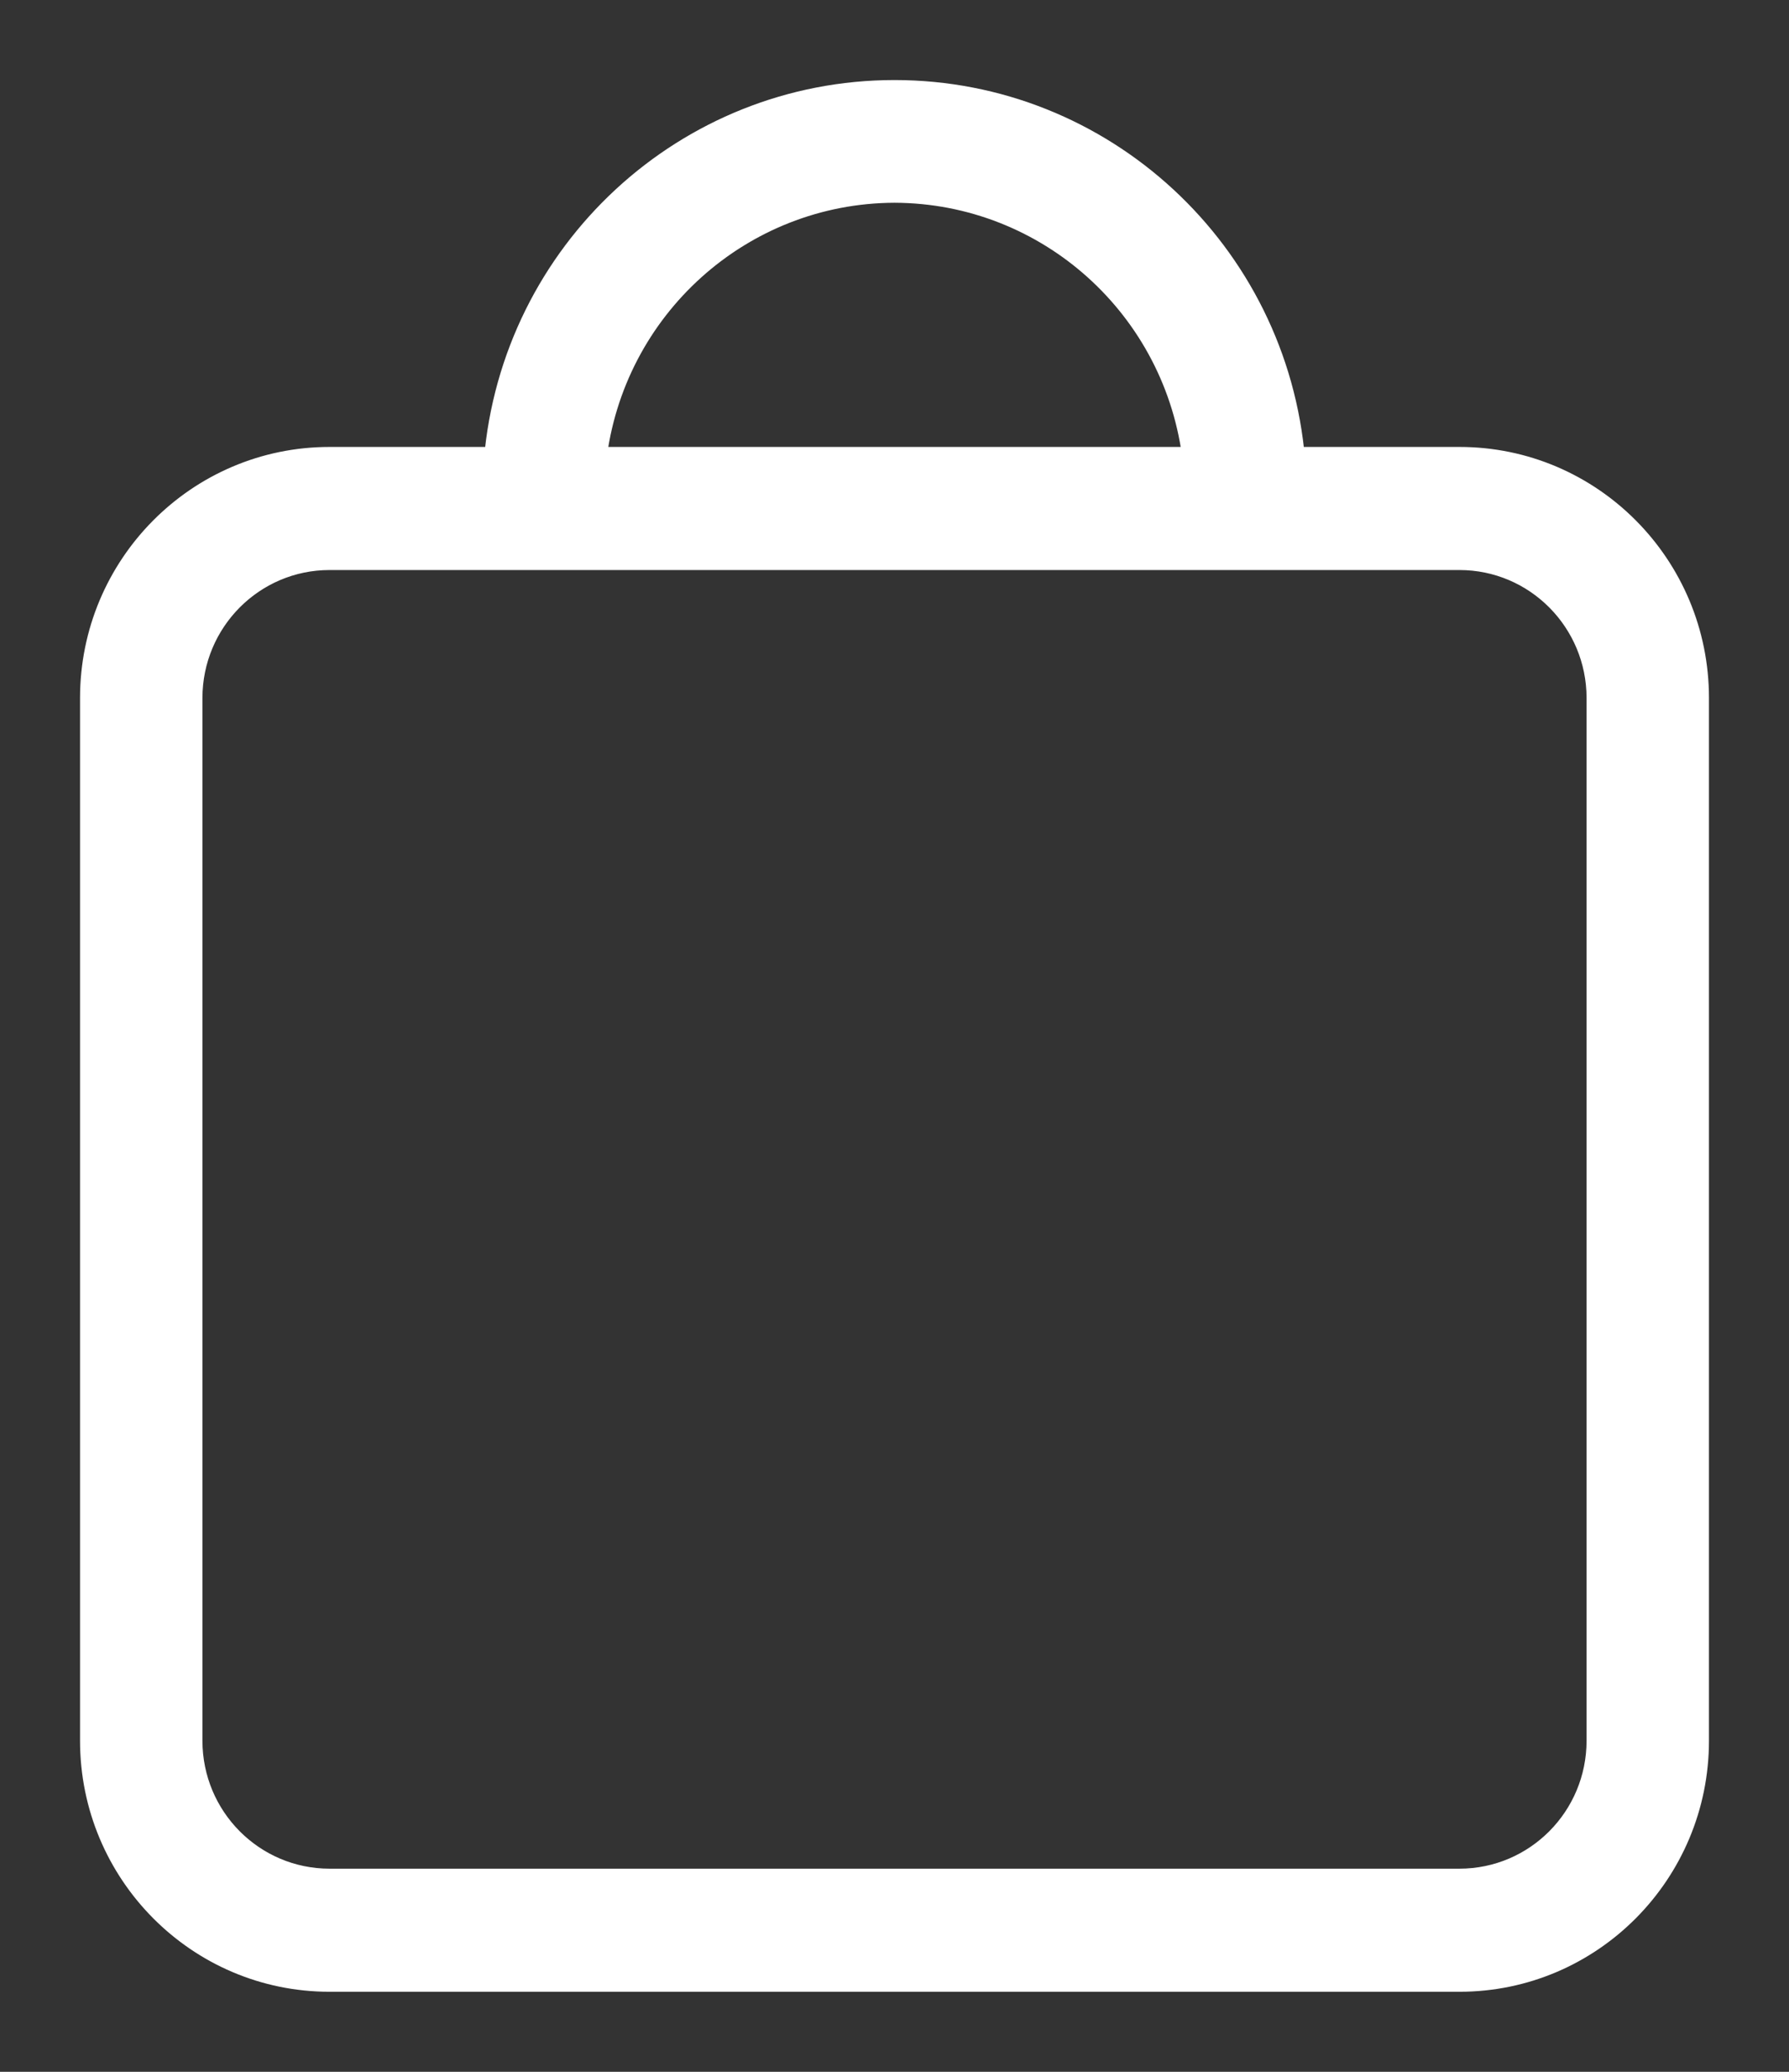 <svg width="19" height="22" viewBox="0 0 19 22" fill="none" xmlns="http://www.w3.org/2000/svg">
<rect x="0" y="0" width="19" height="22" fill="#333333" stroke="none"/>
<path fill-rule="evenodd" clip-rule="evenodd" d="M15.5 4.896H13.712C13.527 2.693 11.697 1 9.5 1C7.303 1 5.473 2.693 5.288 4.896H3.5C2.119 4.896 1 6.023 1 7.412V18.484C1 19.873 2.119 21 3.5 21H15.5C16.881 21 18 19.873 18 18.484V7.412C18 6.023 16.881 4.896 15.5 4.896ZM9.5 2.003C11.145 2.008 12.525 3.251 12.712 4.896H6.288C6.475 3.251 7.855 2.008 9.5 2.003ZM15.5 19.994C16.328 19.994 17 19.318 17 18.484V7.412C17 6.579 16.328 5.903 15.5 5.903H3.5C2.672 5.903 2 6.579 2 7.412V18.484C2 19.318 2.672 19.994 3.5 19.994H15.5Z" fill="white"/>
<path d="M13.712 4.896L13.562 4.909L13.574 5.046H13.712V4.896ZM5.288 4.896V5.046H5.426L5.437 4.909L5.288 4.896ZM12.712 4.896V5.046H12.88L12.861 4.879L12.712 4.896ZM9.5 2.003L9.5 1.853L9.5 1.853L9.5 2.003ZM6.288 4.896L6.139 4.879L6.12 5.046H6.288V4.896ZM13.712 5.046H15.5V4.746H13.712V5.046ZM9.5 1.15C11.618 1.15 13.384 2.783 13.562 4.909L13.861 4.884C13.67 2.604 11.775 0.85 9.5 0.85V1.15ZM5.437 4.909C5.616 2.783 7.382 1.15 9.5 1.15V0.85C7.225 0.85 5.33 2.604 5.139 4.884L5.437 4.909ZM3.5 5.046H5.288V4.746H3.5V5.046ZM1.15 7.412C1.15 6.105 2.203 5.046 3.5 5.046V4.746C2.036 4.746 0.85 5.941 0.85 7.412H1.15ZM1.15 18.484V7.412H0.85V18.484H1.15ZM3.5 20.85C2.203 20.85 1.15 19.791 1.15 18.484H0.85C0.85 19.955 2.036 21.15 3.5 21.15V20.85ZM15.5 20.85H3.5V21.15H15.5V20.85ZM17.85 18.484C17.85 19.791 16.797 20.85 15.5 20.85V21.15C16.965 21.15 18.15 19.955 18.15 18.484H17.85ZM17.85 7.412V18.484H18.15V7.412H17.85ZM15.5 5.046C16.797 5.046 17.85 6.105 17.85 7.412H18.15C18.15 5.941 16.965 4.746 15.5 4.746V5.046ZM12.861 4.879C12.666 3.16 11.222 1.858 9.5 1.853L9.5 2.153C11.068 2.158 12.385 3.343 12.563 4.913L12.861 4.879ZM6.288 5.046H12.712V4.746H6.288V5.046ZM9.5 1.853C7.778 1.858 6.334 3.16 6.139 4.879L6.437 4.913C6.615 3.343 7.933 2.158 9.5 2.153L9.5 1.853ZM16.85 18.484C16.85 19.236 16.245 19.843 15.5 19.843V20.143C16.412 20.143 17.15 19.399 17.15 18.484H16.85ZM16.85 7.412V18.484H17.15V7.412H16.85ZM15.5 6.053C16.245 6.053 16.85 6.661 16.85 7.412H17.15C17.15 6.497 16.412 5.753 15.5 5.753V6.053ZM3.5 6.053H15.5V5.753H3.5V6.053ZM2.15 7.412C2.15 6.661 2.755 6.053 3.5 6.053V5.753C2.588 5.753 1.85 6.497 1.85 7.412H2.15ZM2.15 18.484V7.412H1.85V18.484H2.15ZM3.5 19.843C2.755 19.843 2.15 19.236 2.15 18.484H1.85C1.85 19.399 2.588 20.143 3.5 20.143V19.843ZM15.5 19.843H3.5V20.143H15.5V19.843Z" fill="white"/>
</svg>
